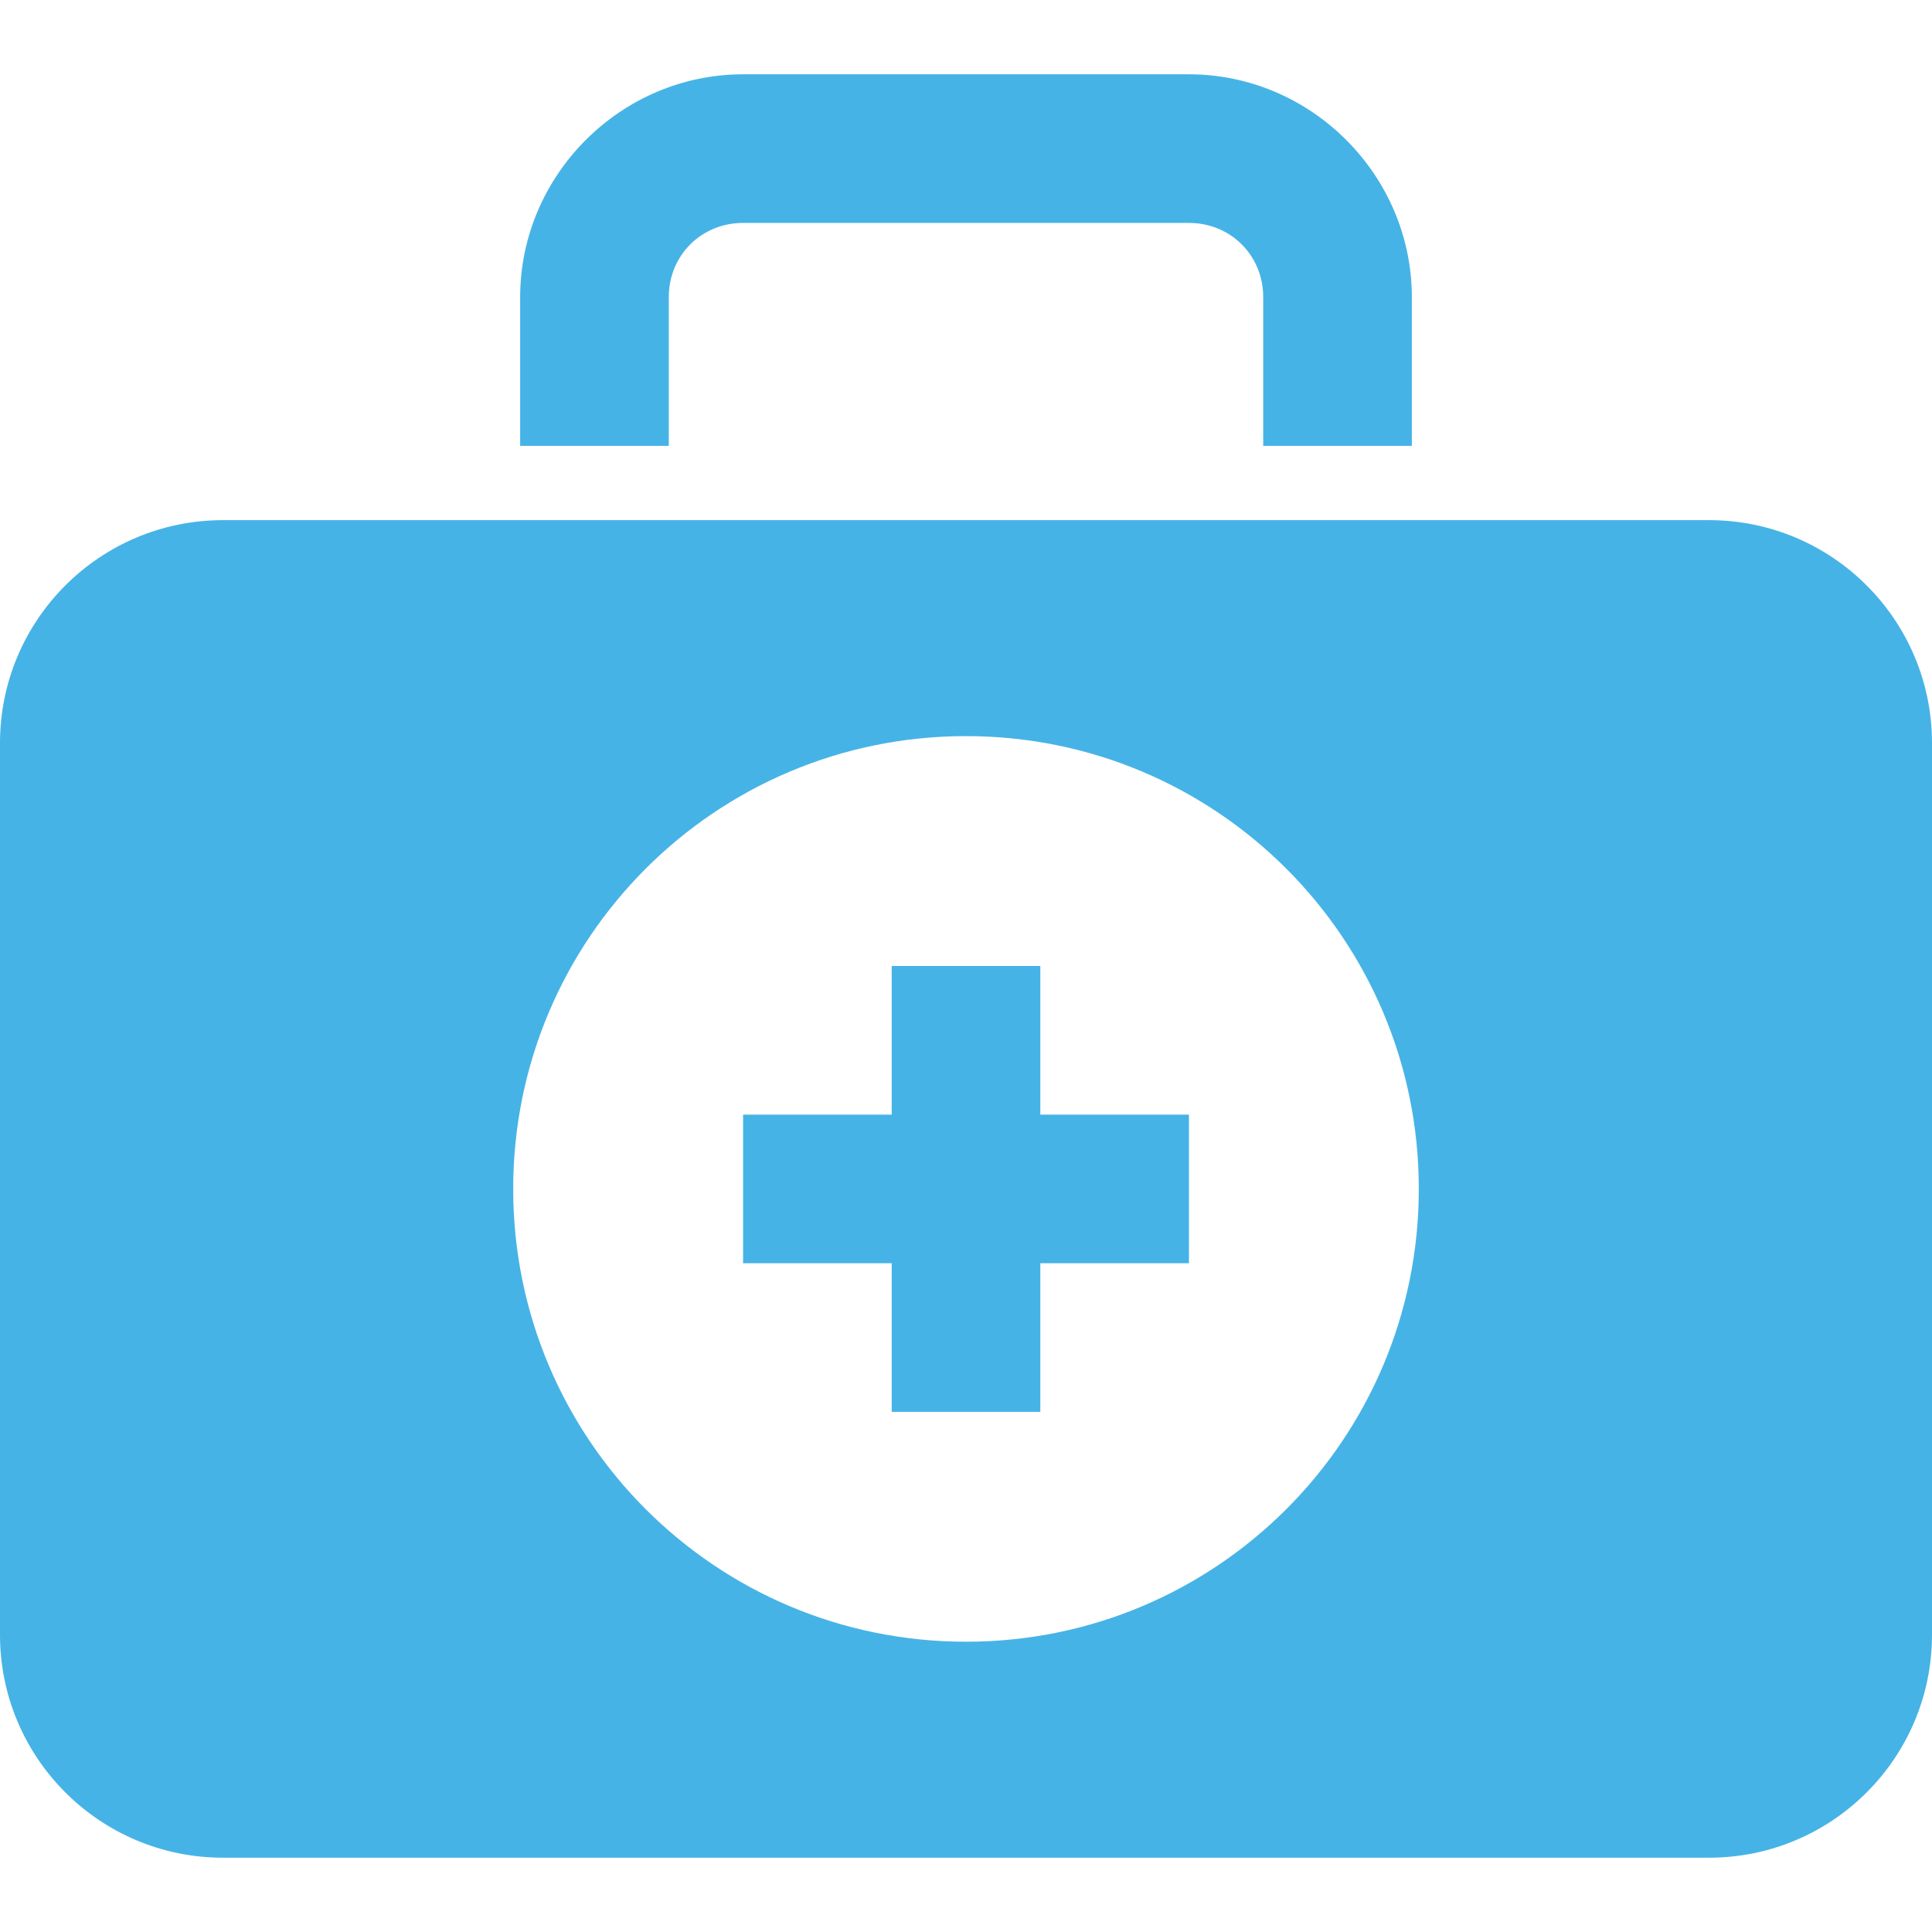 <svg xmlns="http://www.w3.org/2000/svg" x="0px" y="0px"
width="52" height="52"
viewBox="0 0 172 172"
style=" fill:#000000;"><g fill="none" fill-rule="nonzero" stroke="none" stroke-width="1" stroke-linecap="butt" stroke-linejoin="miter" stroke-miterlimit="10" stroke-dasharray="" stroke-dashoffset="0" font-family="none" font-weight="none" font-size="none" text-anchor="none" style="mix-blend-mode: normal"><path d="M0,172v-172h172v172z" fill="none"></path><g fill="#46b3e6"><path d="M66.154,6.615c-10.879,0 -19.846,8.967 -19.846,19.846v13.231h13.231v-13.231c0,-3.721 2.894,-6.615 6.615,-6.615h39.692c3.721,0 6.615,2.894 6.615,6.615v13.231h13.231v-13.231c0,-10.879 -8.967,-19.846 -19.846,-19.846zM19.846,46.308c-10.957,0 -19.846,8.889 -19.846,19.846v79.385c0,10.957 8.889,19.846 19.846,19.846h132.308c10.957,0 19.846,-8.889 19.846,-19.846v-79.385c0,-10.957 -8.889,-19.846 -19.846,-19.846zM86,65.534c22.275,0 40.312,18.011 40.312,40.312c0,22.301 -18.037,40.312 -40.312,40.312c-22.275,0 -40.312,-18.011 -40.312,-40.312c0,-22.301 18.037,-40.312 40.312,-40.312zM79.385,86v13.231h-13.231v13.231h13.231v13.231h13.231v-13.231h13.231v-13.231h-13.231v-13.231z"></path></g></g></svg>